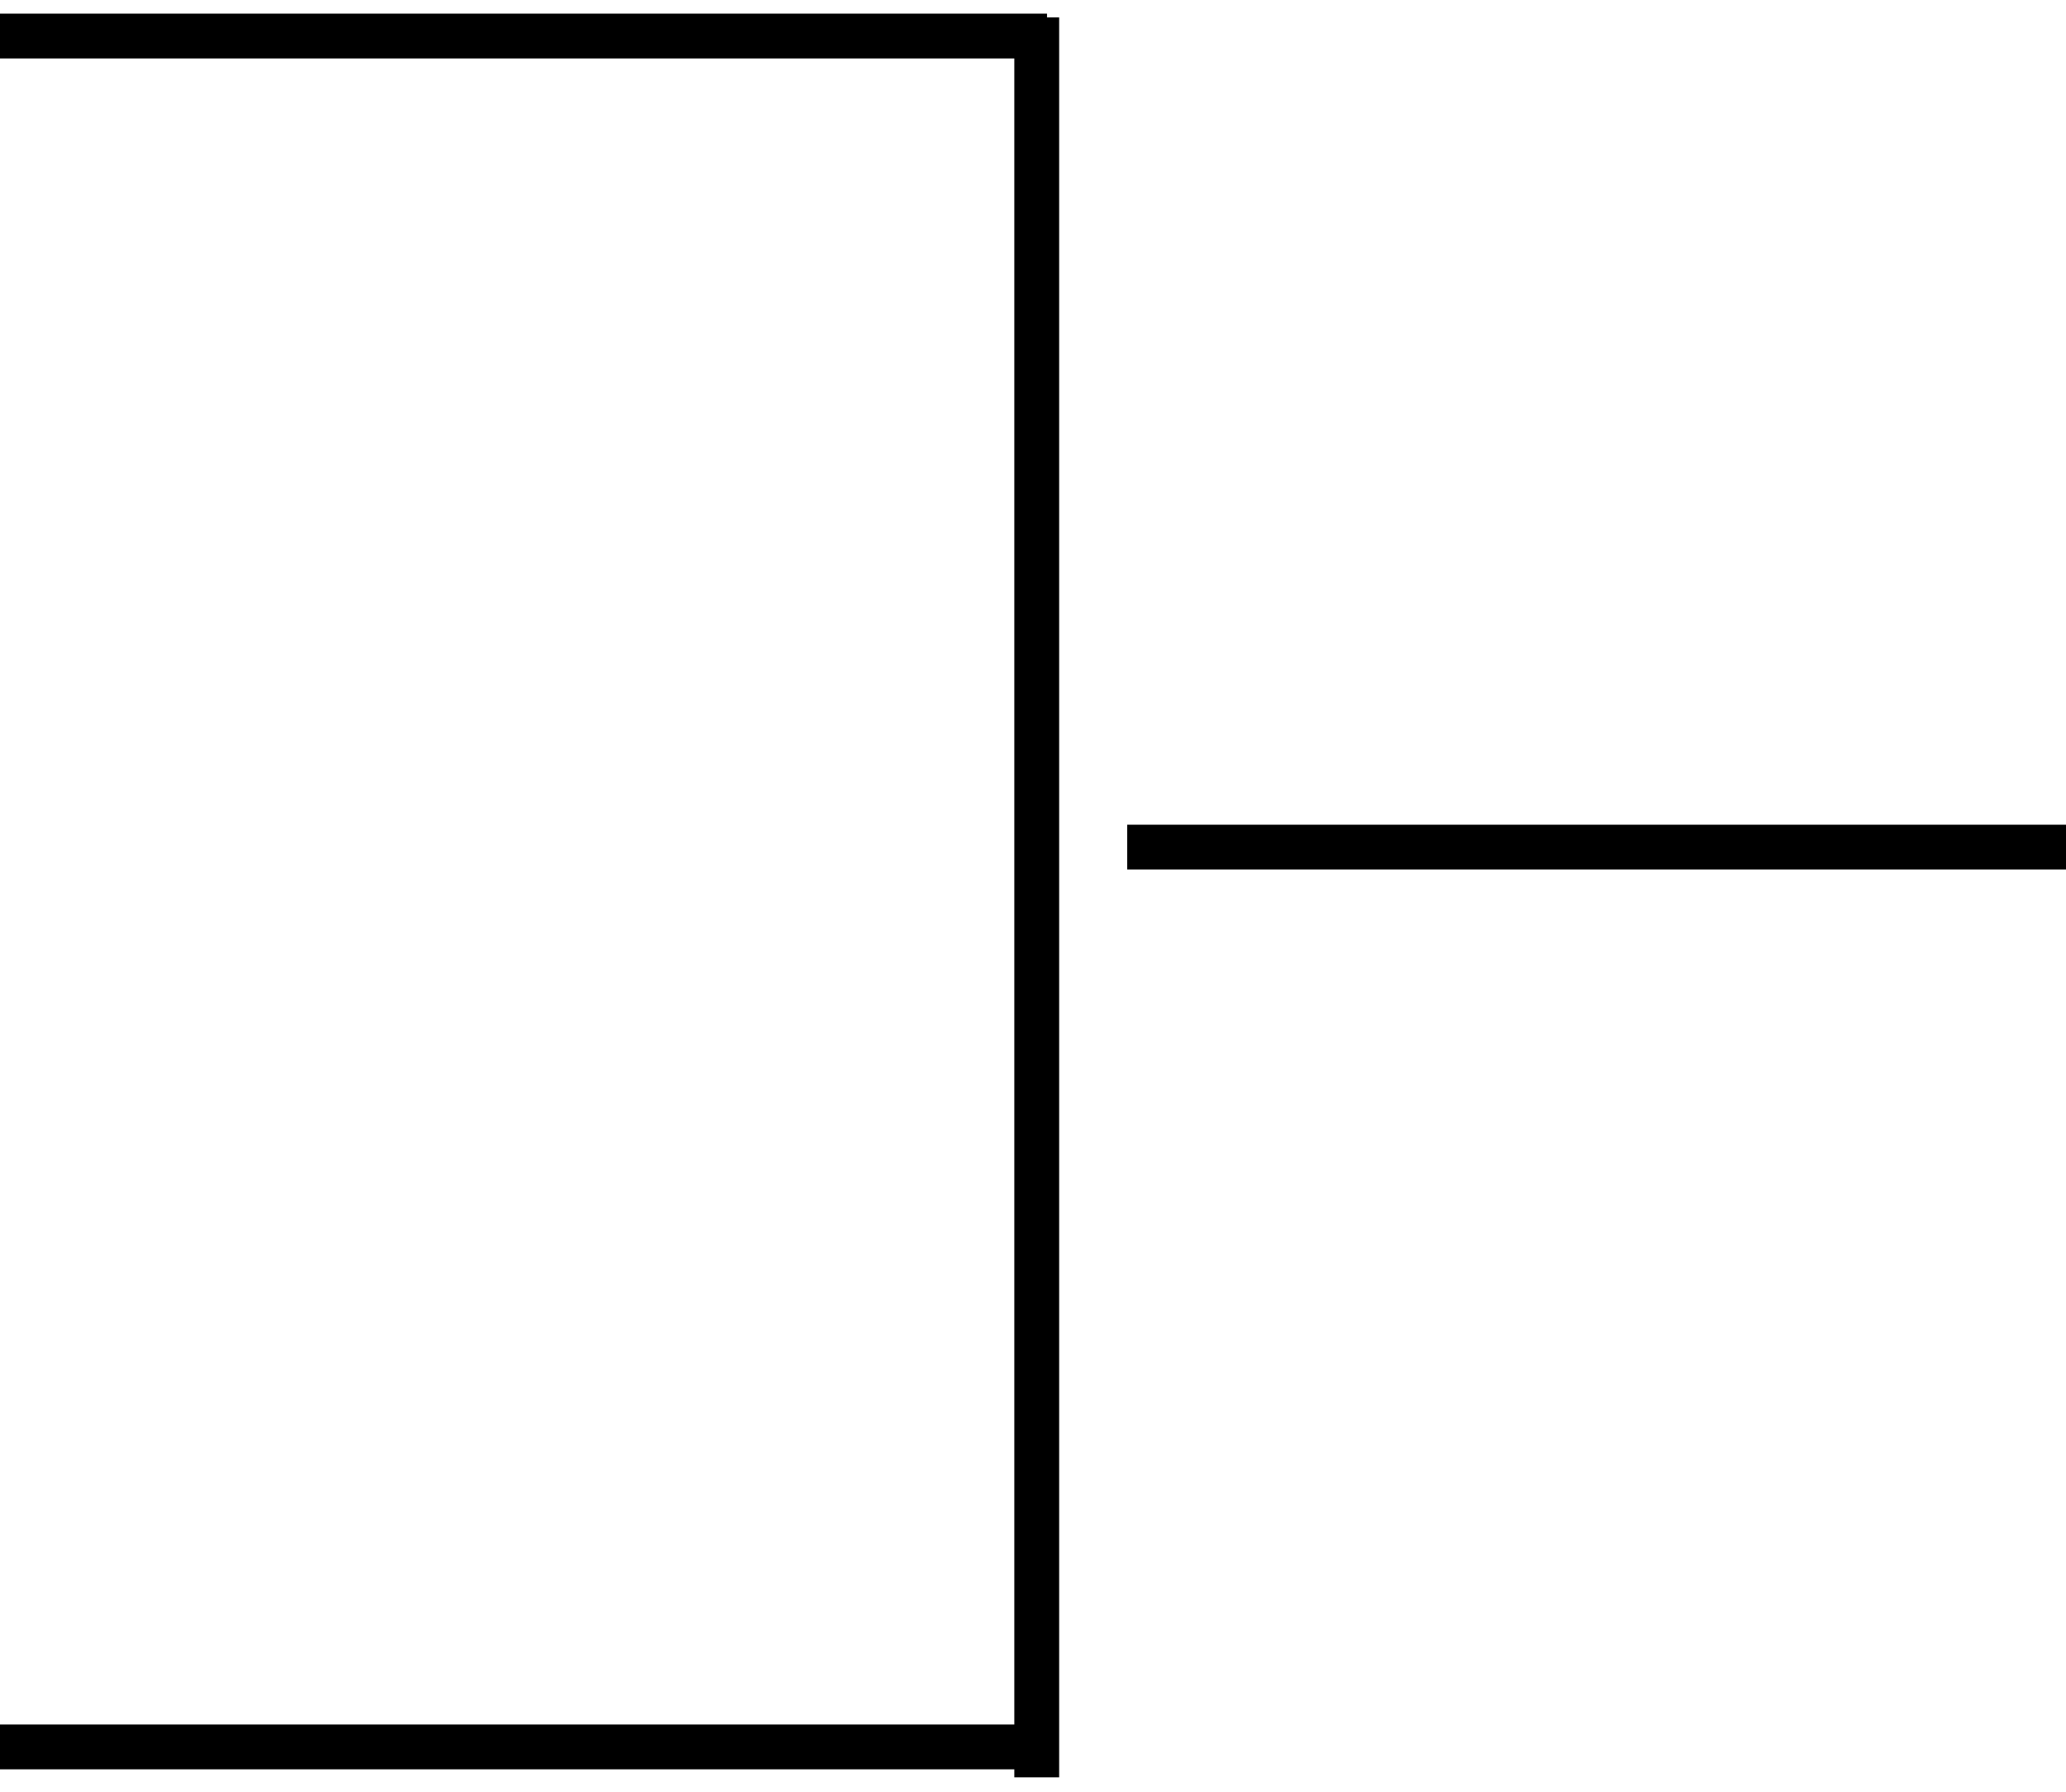 <?xml version="1.0" encoding="utf-8"?>
<svg viewBox="0 0 184.343 159.912" xmlns="http://www.w3.org/2000/svg">
  <rect x="90.505" y="1.554" width="4" height="157.075" style=""/>
  <rect x="-93.422" y="1.217" width="200" height="4" style="" transform="matrix(-1, 0, 0, 1, 0, 0)"/>
  <rect x="-92.524" y="153.913" width="200" height="4" style="" transform="matrix(-1, 0, 0, 1, 0, 0)"/>
  <rect x="-300.576" y="73.605" width="200" height="4" style="" transform="matrix(-1, 0, 0, 1, 0, 0)"/>
</svg>